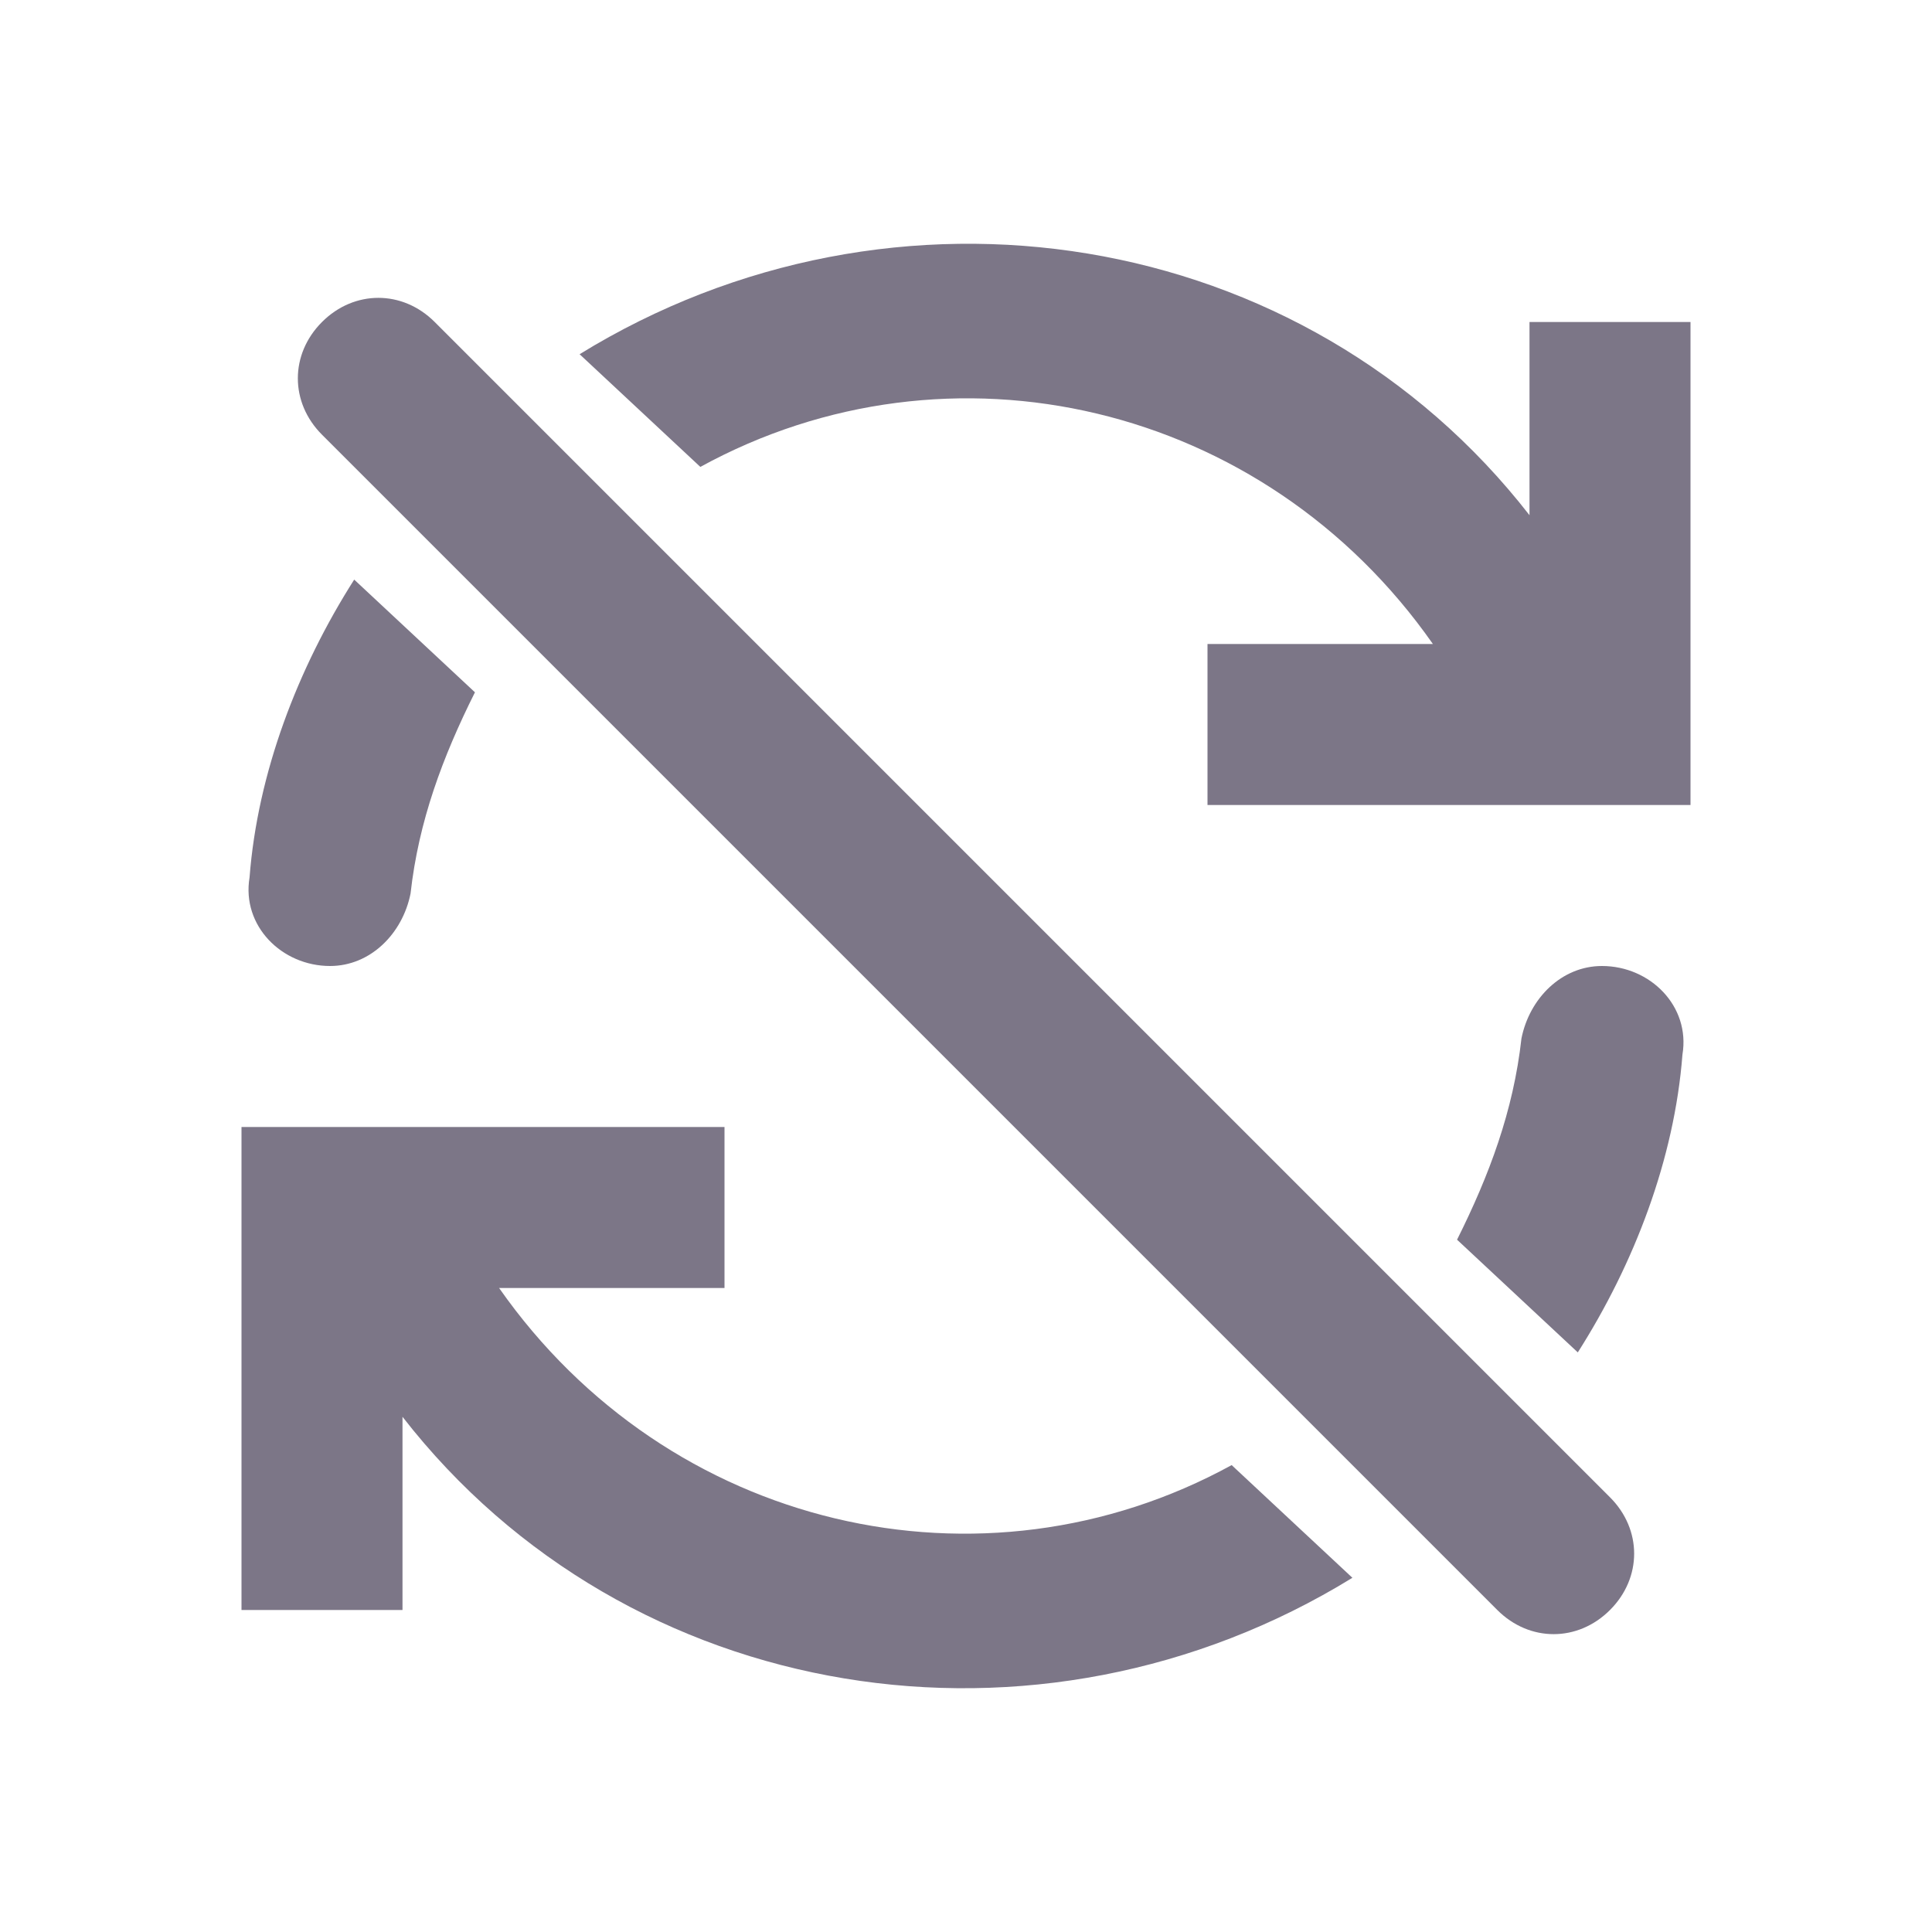 <?xml version="1.0" encoding="utf-8"?>
<!-- Generator: Adobe Illustrator 24.0.1, SVG Export Plug-In . SVG Version: 6.00 Build 0)  -->
<svg version="1.1" id="ic_error_sync" shape-rendering="geometricPrecision"
	 xmlns="http://www.w3.org/2000/svg" xmlns:xlink="http://www.w3.org/1999/xlink" x="0px" y="0px" viewBox="0 0 24 24"
	 style="enable-background:new 0 0 24 24;" xml:space="preserve">
<style type="text/css">
	.st0{fill:#7C7687;}
</style>
<g id="Group_8887">
	<path id="Path_18905" class="st0" d="M19.6,16.8c0.7-1.1,1.2-2.4,1.3-3.7c0.1-0.6-0.4-1.1-1-1.1h0c-0.5,0-0.9,0.4-1,0.9
		c-0.1,0.9-0.4,1.7-0.8,2.5L19.6,16.8z"/>
	<path id="Path_18906" class="st0" d="M15.3,18.2c-3.1,1.7-7,0.8-9.1-2.2H9v-2H3v6h2v-2.4c2.8,3.6,7.9,4.4,11.8,2L15.3,18.2z"/>
</g>
<g id="Group_8888">
	<path id="Path_18907" class="st0" d="M8.7,5.8c3.1-1.7,7-0.8,9.1,2.2H15v2h6V4h-2v2.4c-2.8-3.6-7.9-4.4-11.8-2L8.7,5.8z"/>
	<path id="Path_18908" class="st0" d="M4.4,7.2c-0.7,1.1-1.2,2.4-1.3,3.7C3,11.5,3.5,12,4.1,12h0c0.5,0,0.9-0.4,1-0.9
		c0.1-0.9,0.4-1.7,0.8-2.5L4.4,7.2z"/>
</g>
<path id="Rectangle_4442" class="st0" d="M4,4L4,4c0.4-0.4,1-0.4,1.4,0L20,18.6c0.4,0.4,0.4,1,0,1.4l0,0c-0.4,0.4-1,0.4-1.4,0L4,5.4
	C3.6,5,3.6,4.4,4,4z"/>
</svg>
